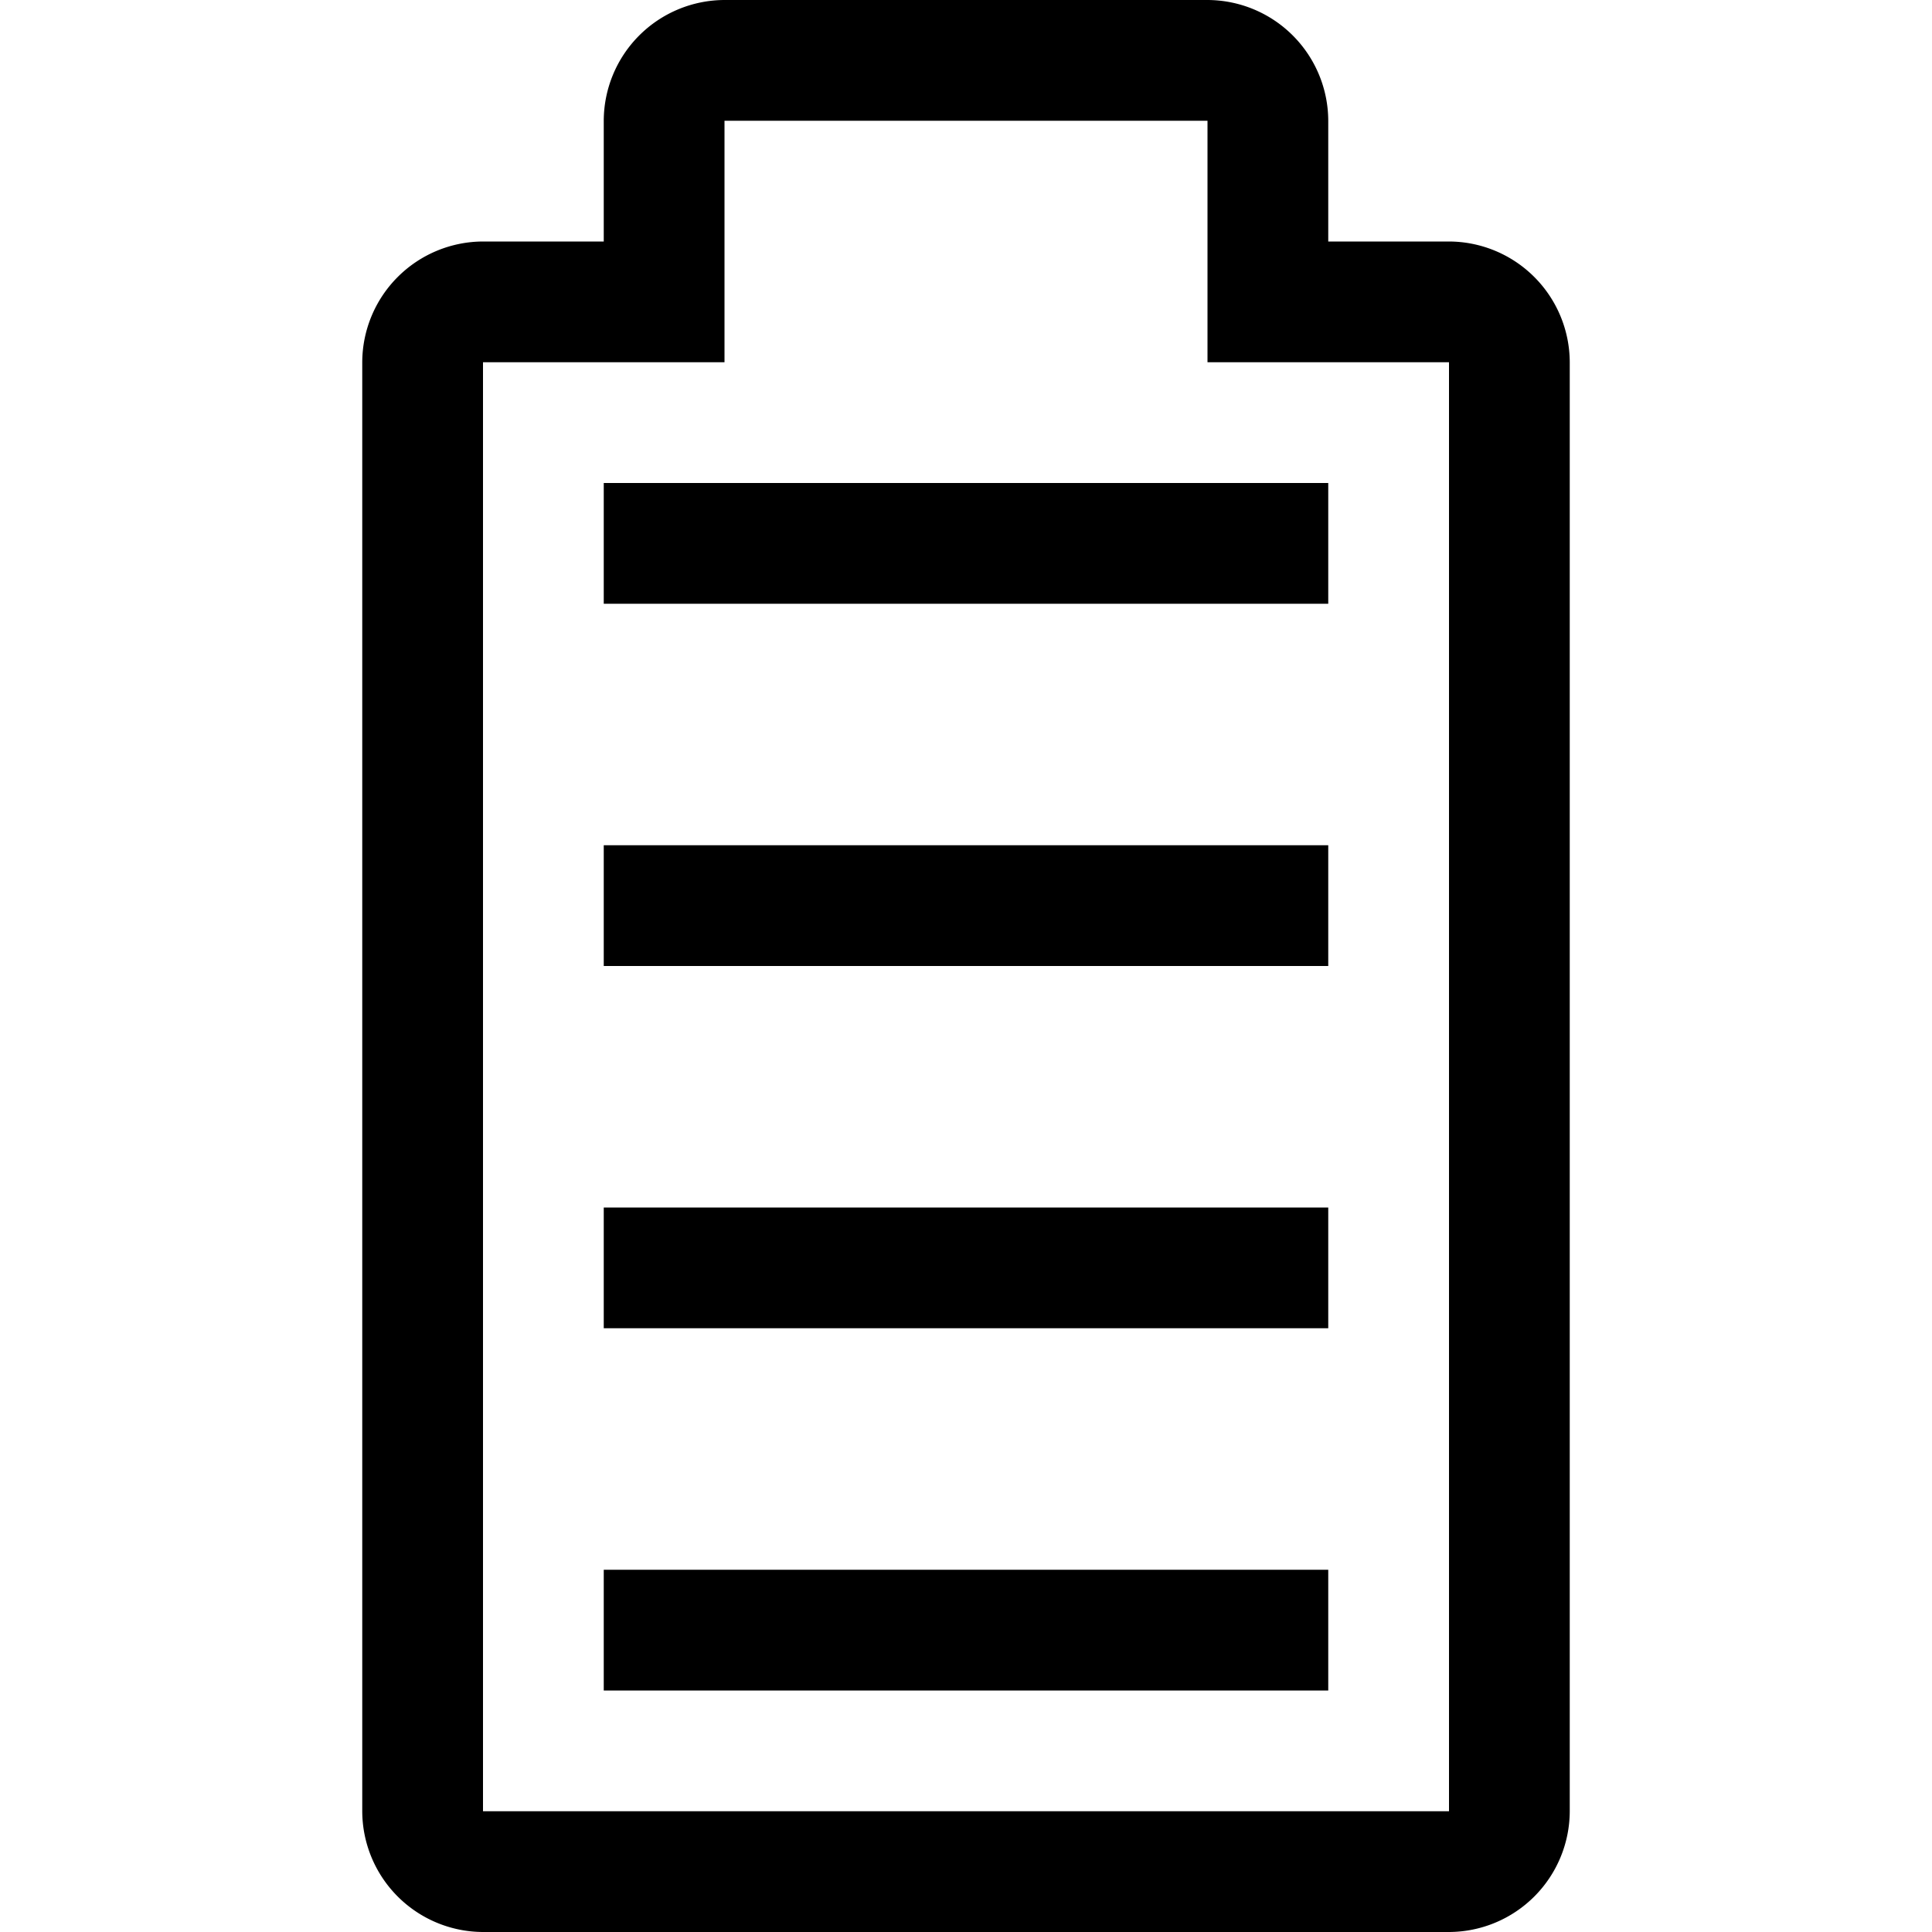 <svg xmlns="http://www.w3.org/2000/svg" viewBox="0 0 16 16"><path d="M11 14H5v-1h6zm0-4H5v1h6zm0-3H5v1h6zm0-3H5v1h6zm0 6H5v1h6zm0-3H5v1h6zm0-3H5v1h6zm1-2h-1V1a1.003 1.003 0 0 0-1-1H6a1.003 1.003 0 0 0-1 1v1H4a1.003 1.003 0 0 0-1 1v12a1.003 1.003 0 0 0 1 1h8a1.003 1.003 0 0 0 1-1V3a1.003 1.003 0 0 0-1-1zm0 13H4V3h2V1h4v2h2z"/></svg>